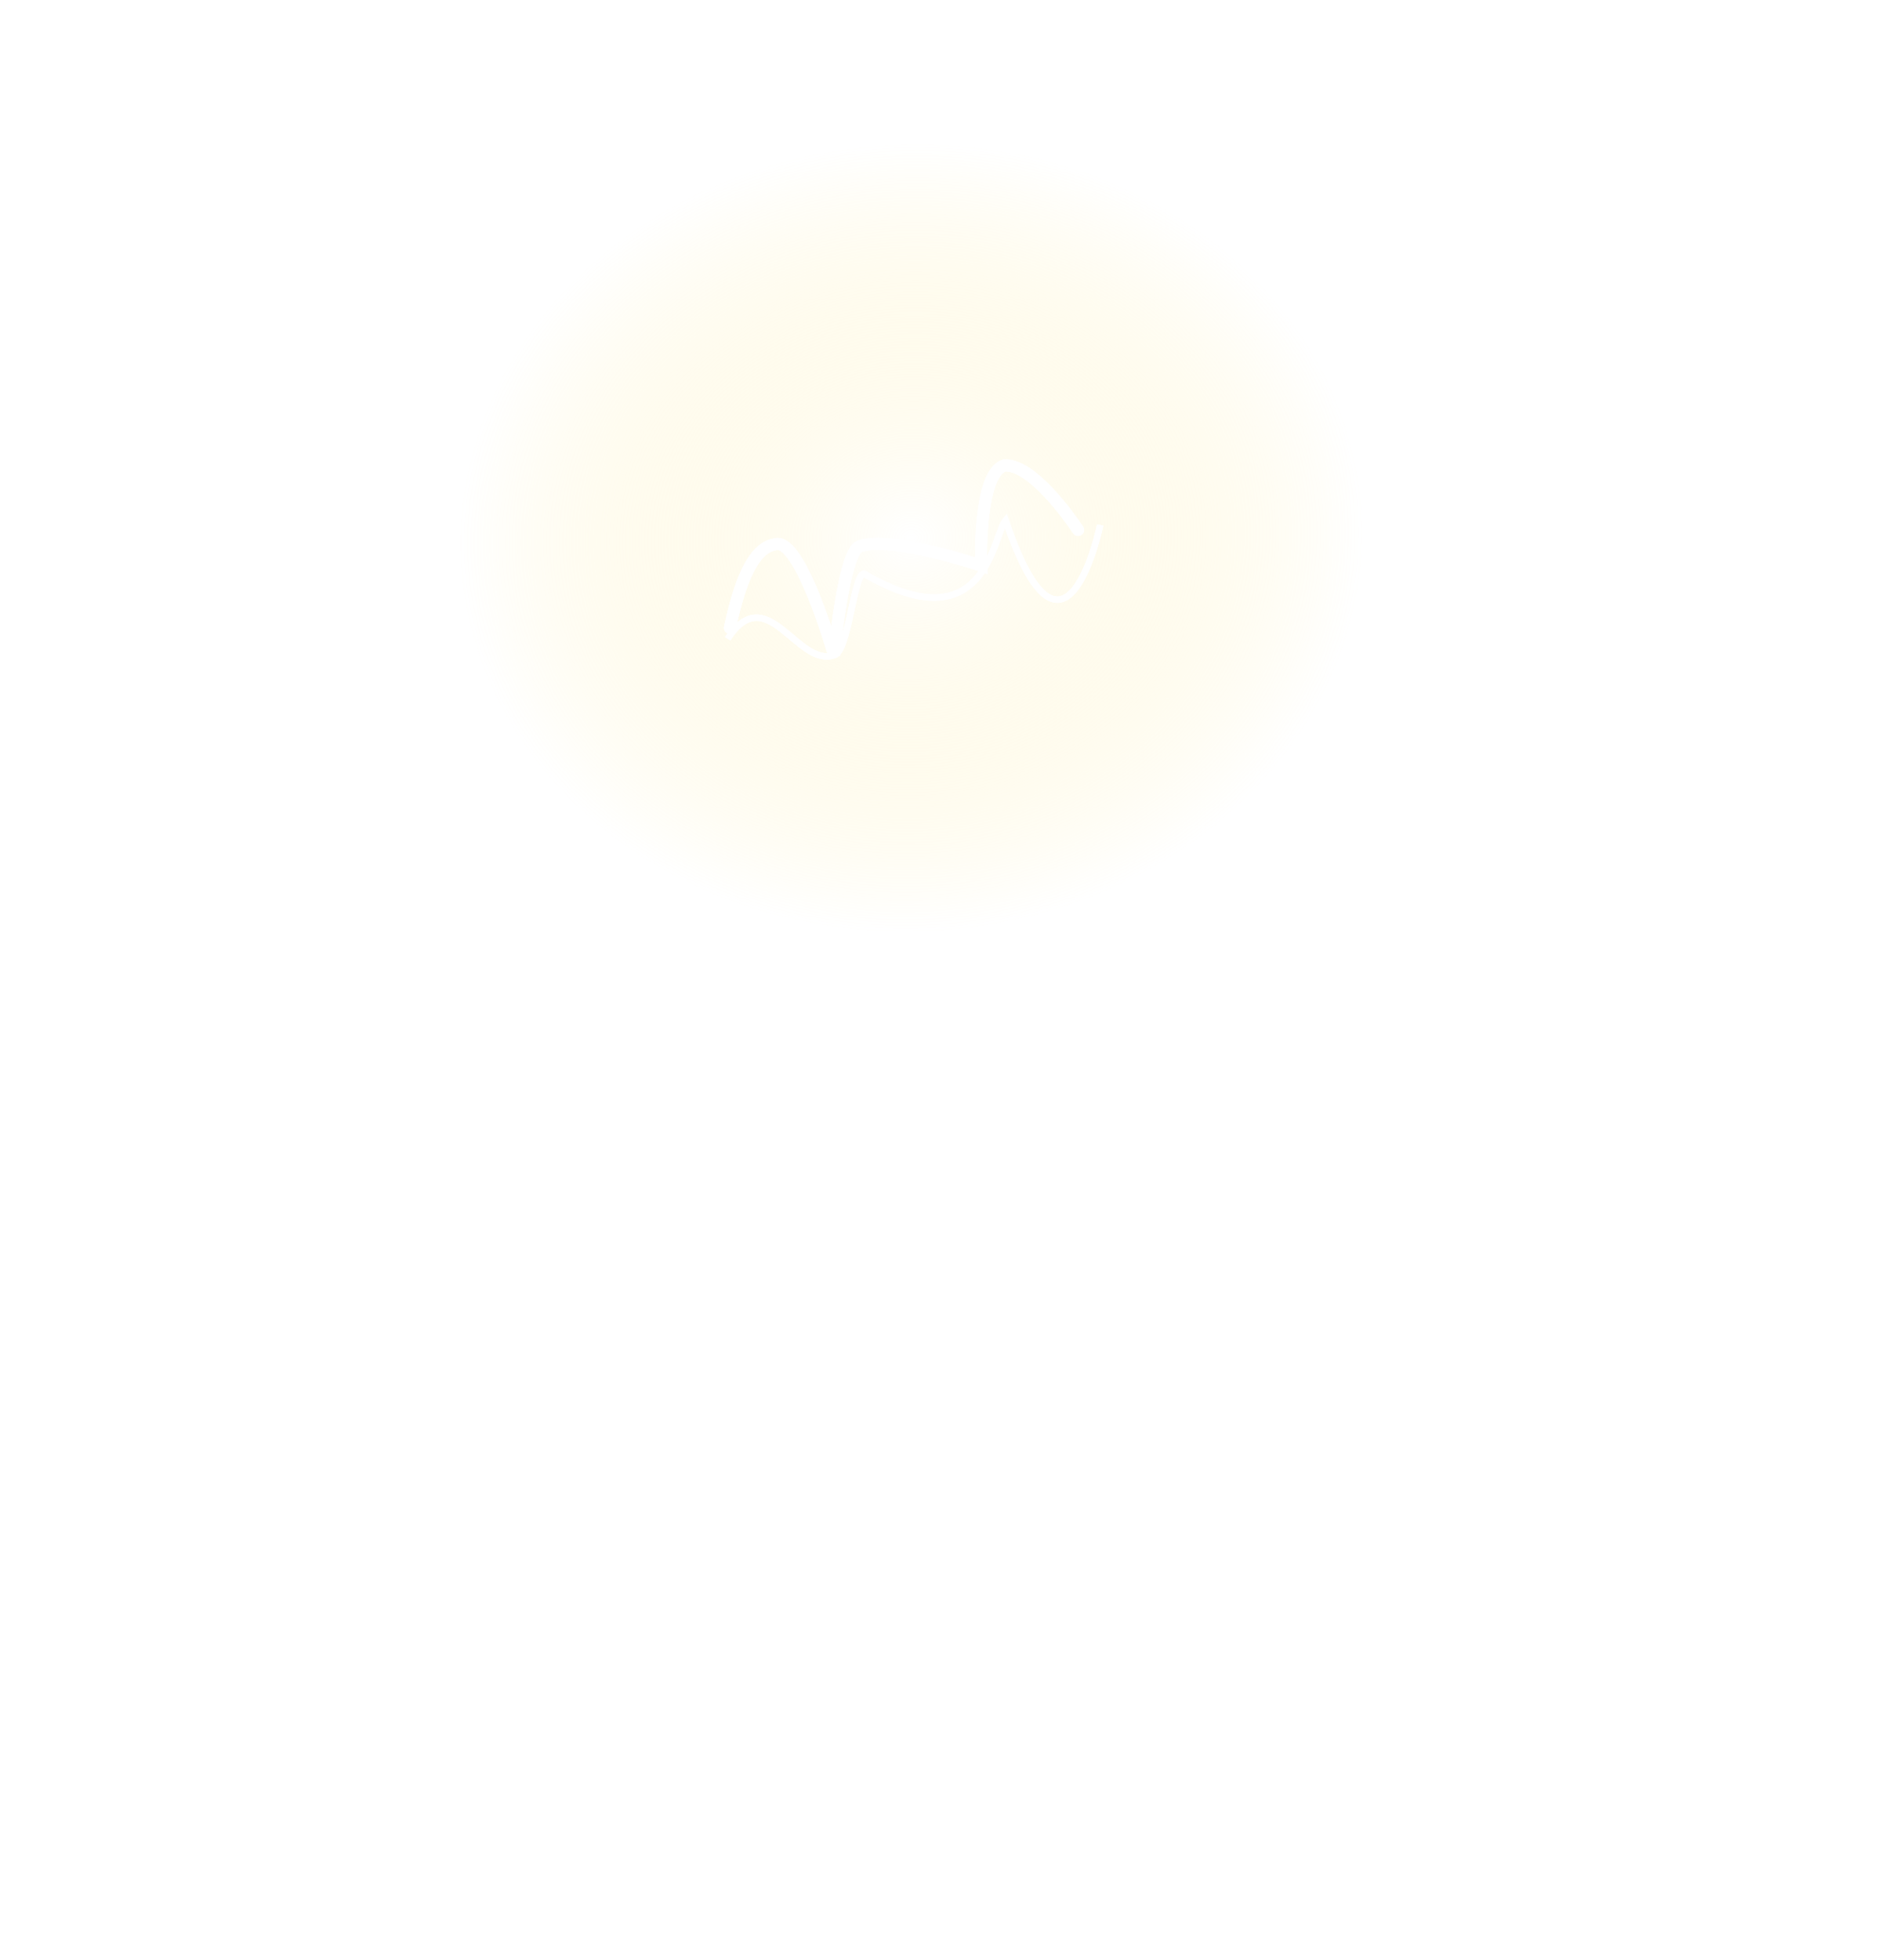 <?xml version="1.0" encoding="UTF-8" standalone="no"?>
<!-- Created with Inkscape (http://www.inkscape.org/) -->

<svg
   xmlns:dc="http://purl.org/dc/elements/1.1/"
   xmlns:cc="http://creativecommons.org/ns#"
   xmlns:rdf="http://www.w3.org/1999/02/22-rdf-syntax-ns#"
   xmlns:svg="http://www.w3.org/2000/svg"
   xmlns="http://www.w3.org/2000/svg"
   xmlns:xlink="http://www.w3.org/1999/xlink"
   xmlns:sodipodi="http://sodipodi.sourceforge.net/DTD/sodipodi-0.dtd"
   xmlns:inkscape="http://www.inkscape.org/namespaces/inkscape"
   width="93mm"
   height="97mm"
   viewBox="0 0 93 97"
   version="1.1"
   id="svg8"
   inkscape:version="0.92.2 (5c3e80d, 2017-08-06)"
   sodipodi:docname="intuitive.svg">
  <defs
     id="defs2">
    <linearGradient
       inkscape:collect="always"
       id="linearGradient3119">
      <stop
         style="stop-color:#ffffff;stop-opacity:1"
         offset="0"
         id="stop3115" />
      <stop
         style="stop-color:#ffe680;stop-opacity:0"
         offset="1"
         id="stop3117" />
    </linearGradient>
    <linearGradient
       inkscape:collect="always"
       id="linearGradient3047">
      <stop
         style="stop-color:#ffffff;stop-opacity:0"
         offset="0"
         id="stop3043" />
      <stop
         style="stop-color:#ffffff;stop-opacity:0.4"
         offset="1"
         id="stop3045" />
    </linearGradient>
    <linearGradient
       inkscape:collect="always"
       id="linearGradient2929">
      <stop
         style="stop-color:#ffffff;stop-opacity:1;"
         offset="0"
         id="stop2925" />
      <stop
         style="stop-color:#ffffff;stop-opacity:0;"
         offset="1"
         id="stop2927" />
    </linearGradient>
    <linearGradient
       inkscape:collect="always"
       id="linearGradient2906">
      <stop
         style="stop-color:#ffffff;stop-opacity:1;"
         offset="0"
         id="stop2902" />
      <stop
         style="stop-color:#ffffff;stop-opacity:0;"
         offset="1"
         id="stop2904" />
    </linearGradient>
    <linearGradient
       inkscape:collect="always"
       id="linearGradient2898">
      <stop
         style="stop-color:#ffffff;stop-opacity:1;"
         offset="0"
         id="stop2894" />
      <stop
         style="stop-color:#ffffff;stop-opacity:0;"
         offset="1"
         id="stop2896" />
    </linearGradient>
    <inkscape:path-effect
       effect="spiro"
       id="path-effect2796"
       is_visible="true" />
    <inkscape:path-effect
       effect="bend_path"
       id="path-effect5180"
       is_visible="true"
       bendpath="m 126.003,193.374 h 48.446 v 63.219"
       prop_scale="1"
       scale_y_rel="false"
       vertical="false" />
    <inkscape:path-effect
       vertical="false"
       scale_y_rel="false"
       prop_scale="1"
       bendpath="m 126.003,193.374 h 48.446 v 63.219"
       is_visible="true"
       id="path-effect5168"
       effect="bend_path" />
    <inkscape:path-effect
       effect="bend_path"
       id="path-effect5035"
       is_visible="true"
       bendpath="m 126.003,193.374 h 48.446 v 63.219"
       prop_scale="1"
       scale_y_rel="false"
       vertical="false" />
    <inkscape:path-effect
       effect="skeletal"
       id="path-effect4758"
       is_visible="true"
       pattern="m 19.836,184.323 a 5.357,5.357 0 0 1 -5.357,5.357 5.357,5.357 0 0 1 -5.357,-5.357 5.357,5.357 0 0 1 5.357,-5.357 5.357,5.357 0 0 1 5.357,5.357 z"
       copytype="single_stretched"
       prop_scale="0.265"
       scale_y_rel="false"
       spacing="0"
       normal_offset="0"
       tang_offset="0"
       prop_units="false"
       vertical_pattern="false"
       fuse_tolerance="0" />
    <inkscape:path-effect
       effect="spiro"
       id="path-effect4750"
       is_visible="true" />
    <inkscape:path-effect
       effect="skeletal"
       id="path-effect4737"
       is_visible="true"
       pattern="m 13.23,181.02 a 2.055,2.055 0 0 1 -2.055,2.055 2.055,2.055 0 0 1 -2.055,-2.055 2.055,2.055 0 0 1 2.055,-2.055 2.055,2.055 0 0 1 2.055,2.055 z"
       copytype="single_stretched"
       prop_scale="0.265"
       scale_y_rel="false"
       spacing="0"
       normal_offset="0"
       tang_offset="0"
       prop_units="false"
       vertical_pattern="false"
       fuse_tolerance="0" />
    <inkscape:path-effect
       effect="spiro"
       id="path-effect4729"
       is_visible="true" />
    <inkscape:path-effect
       effect="skeletal"
       id="path-effect4716"
       is_visible="true"
       pattern="m 6.821,181.212 a 0.594,0.594 0 0 1 -0.594,0.594 0.594,0.594 0 0 1 -0.594,-0.594 0.594,0.594 0 0 1 0.594,-0.594 0.594,0.594 0 0 1 0.594,0.594 z"
       copytype="single_stretched"
       prop_scale="0.265"
       scale_y_rel="false"
       spacing="0"
       normal_offset="0"
       tang_offset="0"
       prop_units="false"
       vertical_pattern="false"
       fuse_tolerance="0" />
    <inkscape:path-effect
       effect="spiro"
       id="path-effect4708"
       is_visible="true" />
    <inkscape:path-effect
       effect="skeletal"
       id="path-effect4695"
       is_visible="true"
       pattern="m 8.871,180.985 a 0.898,0.898 0 0 1 -0.898,0.898 0.898,0.898 0 0 1 -0.898,-0.898 0.898,0.898 0 0 1 0.898,-0.898 0.898,0.898 0 0 1 0.898,0.898 z"
       copytype="single_stretched"
       prop_scale="0.265"
       scale_y_rel="false"
       spacing="0"
       normal_offset="0"
       tang_offset="0"
       prop_units="false"
       vertical_pattern="false"
       fuse_tolerance="0" />
    <inkscape:path-effect
       effect="spiro"
       id="path-effect4687"
       is_visible="true" />
    <inkscape:path-effect
       effect="skeletal"
       id="path-effect4674"
       is_visible="true"
       pattern="m 8.871,180.985 a 0.898,0.898 0 0 1 -0.898,0.898 0.898,0.898 0 0 1 -0.898,-0.898 0.898,0.898 0 0 1 0.898,-0.898 0.898,0.898 0 0 1 0.898,0.898 z"
       copytype="single_stretched"
       prop_scale="0.265"
       scale_y_rel="false"
       spacing="0"
       normal_offset="0"
       tang_offset="0"
       prop_units="false"
       vertical_pattern="false"
       fuse_tolerance="0" />
    <inkscape:path-effect
       effect="spiro"
       id="path-effect4666"
       is_visible="true" />
    <inkscape:path-effect
       effect="skeletal"
       id="path-effect4641"
       is_visible="true"
       pattern="m 6.821,181.212 a 0.594,0.594 0 0 1 -0.594,0.594 0.594,0.594 0 0 1 -0.594,-0.594 0.594,0.594 0 0 1 0.594,-0.594 0.594,0.594 0 0 1 0.594,0.594 z"
       copytype="single_stretched"
       prop_scale="0.265"
       scale_y_rel="false"
       spacing="0"
       normal_offset="0"
       tang_offset="0"
       prop_units="false"
       vertical_pattern="false"
       fuse_tolerance="0" />
    <inkscape:path-effect
       effect="spiro"
       id="path-effect4633"
       is_visible="true" />
    <linearGradient
       id="linearGradient1042">
      <stop
         style="stop-color:#ffffff;stop-opacity:1"
         offset="0"
         id="stop1038" />
      <stop
         style="stop-color:#ffffff;stop-opacity:0"
         offset="1"
         id="stop1040" />
    </linearGradient>
    <linearGradient
       id="linearGradient990">
      <stop
         style="stop-color:#b3ff80;stop-opacity:1;"
         offset="0"
         id="stop986" />
      <stop
         style="stop-color:#b3ff80;stop-opacity:0;"
         offset="1"
         id="stop988" />
    </linearGradient>
    <linearGradient
       id="linearGradient965">
      <stop
         style="stop-color:#b3ff80;stop-opacity:1"
         offset="0"
         id="stop961" />
      <stop
         style="stop-color:#000000;stop-opacity:0;"
         offset="1"
         id="stop963" />
    </linearGradient>
    <linearGradient
       id="linearGradient957">
      <stop
         style="stop-color:#501616;stop-opacity:1;"
         offset="0"
         id="stop953" />
      <stop
         style="stop-color:#501616;stop-opacity:0;"
         offset="1"
         id="stop955" />
    </linearGradient>
    <linearGradient
       id="linearGradient949">
      <stop
         style="stop-color:#504416;stop-opacity:1"
         offset="0"
         id="stop945" />
      <stop
         style="stop-color:#decd87;stop-opacity:0"
         offset="1"
         id="stop947" />
    </linearGradient>
    <linearGradient
       id="linearGradient941">
      <stop
         style="stop-color:#e5ffd5;stop-opacity:1"
         offset="0"
         id="stop937" />
      <stop
         style="stop-color:#7fff2a;stop-opacity:1"
         offset="1"
         id="stop939" />
    </linearGradient>
    <linearGradient
       id="linearGradient933">
      <stop
         style="stop-color:#c8ab37;stop-opacity:1"
         offset="0"
         id="stop929" />
      <stop
         style="stop-color:#786721;stop-opacity:1"
         offset="1"
         id="stop931" />
    </linearGradient>
    <linearGradient
       id="linearGradient925">
      <stop
         style="stop-color:#c83737;stop-opacity:1"
         offset="0"
         id="stop921" />
      <stop
         style="stop-color:#782121;stop-opacity:1"
         offset="1"
         id="stop923" />
    </linearGradient>
    <radialGradient
       xlink:href="#linearGradient925"
       id="radialGradient927"
       cx="90.404"
       cy="235.06"
       fx="90.404"
       fy="235.06"
       r="6.731"
       gradientUnits="userSpaceOnUse" />
    <radialGradient
       xlink:href="#linearGradient933"
       id="radialGradient935"
       cx="89.869"
       cy="253.903"
       fx="89.869"
       fy="253.903"
       r="6.731"
       gradientUnits="userSpaceOnUse" />
    <radialGradient
       xlink:href="#linearGradient941"
       id="radialGradient943"
       cx="89.869"
       cy="273.28"
       fx="89.869"
       fy="273.28"
       r="6.731"
       gradientUnits="userSpaceOnUse"
       gradientTransform="translate(0.084,-0.091)" />
    <linearGradient
       xlink:href="#linearGradient949"
       id="linearGradient951"
       x1="83.48"
       y1="259.413"
       x2="93.163"
       y2="250.909"
       gradientUnits="userSpaceOnUse" />
    <linearGradient
       xlink:href="#linearGradient957"
       id="linearGradient959"
       x1="83.88"
       y1="240.854"
       x2="93.091"
       y2="231.594"
       gradientUnits="userSpaceOnUse" />
    <linearGradient
       xlink:href="#linearGradient965"
       id="linearGradient967"
       x1="83.385"
       y1="278.523"
       x2="92.407"
       y2="269.357"
       gradientUnits="userSpaceOnUse"
       gradientTransform="translate(0.084,-0.091)" />
    <radialGradient
       xlink:href="#linearGradient990"
       id="radialGradient992"
       cx="88.216"
       cy="273.991"
       fx="88.216"
       fy="273.991"
       r="8.728"
       gradientTransform="matrix(1.39,0,0,1.466,-34.823,-127.741)"
       gradientUnits="userSpaceOnUse" />
    <linearGradient
       xlink:href="#linearGradient1042"
       id="linearGradient1030"
       x1="64.811"
       y1="204.519"
       x2="51.62"
       y2="201.873"
       gradientUnits="userSpaceOnUse" />
    <linearGradient
       xlink:href="#linearGradient1042"
       id="linearGradient1044"
       x1="116.117"
       y1="211.412"
       x2="132.67"
       y2="212.05"
       gradientUnits="userSpaceOnUse" />
    <radialGradient
       inkscape:collect="always"
       xlink:href="#linearGradient2898"
       id="radialGradient2900"
       cx="49.18"
       cy="252.016"
       fx="49.18"
       fy="252.016"
       r="2.665"
       gradientTransform="matrix(1.371,-0.357,1.999,7.67,-518.563,-1665.517)"
       gradientUnits="userSpaceOnUse" />
    <radialGradient
       inkscape:collect="always"
       xlink:href="#linearGradient2906"
       id="radialGradient2908"
       cx="49.18"
       cy="252.016"
       fx="49.18"
       fy="252.016"
       r="2.665"
       gradientTransform="matrix(1.371,-0.357,1.999,7.67,-518.549,-1665.518)"
       gradientUnits="userSpaceOnUse" />
    <radialGradient
       inkscape:collect="always"
       xlink:href="#linearGradient2929"
       id="radialGradient2935"
       cx="42.239"
       cy="249.342"
       fx="42.239"
       fy="249.342"
       r="2.897"
       gradientTransform="matrix(1.078,-0.491,3.786,8.309,-945.03,-1800.259)"
       gradientUnits="userSpaceOnUse" />
    <radialGradient
       inkscape:collect="always"
       xlink:href="#linearGradient2929"
       id="radialGradient2937"
       cx="52.968"
       cy="249.059"
       fx="52.968"
       fy="249.059"
       r="2.246"
       gradientTransform="matrix(1.178,-0.129,1.295,11.83,-328.408,-2692.357)"
       gradientUnits="userSpaceOnUse" />
    <filter
       inkscape:collect="always"
       style="color-interpolation-filters:sRGB"
       id="filter2983"
       x="-0.017"
       width="1.033"
       y="-0.043"
       height="1.086">
      <feGaussianBlur
         inkscape:collect="always"
         stdDeviation="0.105"
         id="feGaussianBlur2985" />
    </filter>
    <filter
       inkscape:collect="always"
       style="color-interpolation-filters:sRGB"
       id="filter3019"
       x="-0.007"
       width="1.015"
       y="-0.032"
       height="1.064">
      <feGaussianBlur
         inkscape:collect="always"
         stdDeviation="0.05"
         id="feGaussianBlur3021" />
    </filter>
    <radialGradient
       inkscape:collect="always"
       xlink:href="#linearGradient3047"
       id="radialGradient3049"
       cx="47.838"
       cy="238.556"
       fx="47.838"
       fy="238.556"
       r="22.224"
       gradientTransform="matrix(1.104,-0.373,0.815,2.413,-199.58,-321.141)"
       gradientUnits="userSpaceOnUse" />
    <radialGradient
       inkscape:collect="always"
       xlink:href="#linearGradient3119"
       id="radialGradient3121"
       cx="47.713"
       cy="230.319"
       fx="47.713"
       fy="230.319"
       r="13.333"
       gradientTransform="matrix(1.67,0.126,-0.051,1.47,-81.759,-113.917)"
       gradientUnits="userSpaceOnUse" />
    <filter
       inkscape:collect="always"
       style="color-interpolation-filters:sRGB"
       id="filter3700"
       x="-0.133"
       width="1.265"
       y="-0.342"
       height="1.683">
      <feGaussianBlur
         inkscape:collect="always"
         stdDeviation="0.835"
         id="feGaussianBlur3702" />
    </filter>
    <filter
       inkscape:collect="always"
       style="color-interpolation-filters:sRGB"
       id="filter3704"
       x="-0.123"
       width="1.246"
       y="-0.53"
       height="2.061">
      <feGaussianBlur
         inkscape:collect="always"
         stdDeviation="0.835"
         id="feGaussianBlur3706" />
    </filter>
    <filter
       inkscape:collect="always"
       style="color-interpolation-filters:sRGB"
       id="filter3812"
       x="-0.099"
       width="1.198"
       y="-0.255"
       height="1.51">
      <feGaussianBlur
         inkscape:collect="always"
         stdDeviation="0.624"
         id="feGaussianBlur3814" />
    </filter>
    <filter
       inkscape:collect="always"
       style="color-interpolation-filters:sRGB"
       id="filter3816"
       x="-0.092"
       width="1.184"
       y="-0.396"
       height="1.792">
      <feGaussianBlur
         inkscape:collect="always"
         stdDeviation="0.624"
         id="feGaussianBlur3818" />
    </filter>
    <filter
       inkscape:collect="always"
       style="color-interpolation-filters:sRGB"
       id="filter3820"
       x="-0.099"
       width="1.198"
       y="-0.255"
       height="1.51">
      <feGaussianBlur
         inkscape:collect="always"
         stdDeviation="0.624"
         id="feGaussianBlur3822" />
    </filter>
    <filter
       inkscape:collect="always"
       style="color-interpolation-filters:sRGB"
       id="filter3824"
       x="-0.092"
       width="1.184"
       y="-0.396"
       height="1.792">
      <feGaussianBlur
         inkscape:collect="always"
         stdDeviation="0.624"
         id="feGaussianBlur3826" />
    </filter>
  </defs>
  <sodipodi:namedview
     id="base"
     pagecolor="#ffffff"
     bordercolor="#666666"
     borderopacity="1.0"
     inkscape:pageopacity="0.0"
     inkscape:pageshadow="2"
     inkscape:zoom="1.7223686"
     inkscape:cx="199.84798"
     inkscape:cy="179.59681"
     inkscape:document-units="mm"
     inkscape:current-layer="layer3"
     showgrid="false"
     inkscape:window-width="1920"
     inkscape:window-height="1001"
     inkscape:window-x="-9"
     inkscape:window-y="-9"
     inkscape:window-maximized="1"
     showguides="false"
     inkscape:snap-grids="true"
     inkscape:snap-to-guides="false" />
  <g
     inkscape:groupmode="layer"
     id="layer3"
     inkscape:label="Layer 3"
     style="display:inline"
     transform="translate(0,-200)">
    <path
       style="display:inline;opacity:0.848;fill:url(#radialGradient3049);fill-opacity:1;stroke:#ffffff;stroke-width:0.592;stroke-linejoin:round;stroke-miterlimit:4;stroke-dasharray:none;stroke-opacity:1"
       d="m 70.732,221.189 c 0.883,3.461 1.241,5.788 1.14,8.049 -0.218,4.888 -1.358,9.008 -3.233,13.741 -0.497,1.255 -0.599,4.598 -0.568,9.684 0.017,2.78 0.335,3.215 0.887,6.786 0.368,2.38 0.844,3.588 -0.137,4.978 -2.039,2.89 -9.38,4.871 -12.095,5.583 -2.008,0.527 -8.156,2.682 -11.847,1.568 -1.987,-0.6 -2.621,-3.757 -2.959,-4.998 -0.627,-2.301 -0.94,-3.146 -2.217,-5.704 -1.671,-3.349 -5.703,-6.285 -7.067,-7.607 -3.466,-3.359 -6.315,-6.35 -8.552,-9.755 -3.282,-4.995 -3.035,-5.056 -4.219,-8.8 -3.585,-11.341 3.622,-27.474 17.827,-31.198 6.073,-1.592 12.308,-1.752 17.917,0.587 7.185,2.996 13.208,9.583 15.123,17.086 z"
       id="path2790"
       inkscape:connector-curvature="0"
       sodipodi:nodetypes="ssssssssssssssss" />
    <g
       id="g2829"
       transform="matrix(1.146,-0.3,0.3,1.146,-78.919,-22.303)">
      <path
         style="display:inline;opacity:1;fill:none;stroke:#ffffff;stroke-width:0.5;stroke-linecap:round;stroke-linejoin:miter;stroke-miterlimit:4;stroke-dasharray:none;stroke-opacity:1"
         d="m 58.558,266.584 c 0,0 0.65,0.476 0.65,0.735 0,0.461 -0.788,0.679 -0.788,0.679 0,0 -0.086,0.946 -0.099,1.964 -0.462,0.272 -0.543,0.706 -0.543,0.706 -0.177,0.53 -0.163,0.883 -0.109,1.276 0.815,0.054 0.855,0.339 0.842,0.625 -0.027,0.76 -0.434,0.896 -0.842,1.086 -0.095,0.326 -0.109,0.557 0,0.95 1.127,0.421 0.95,0.611 0.95,0.95 -0.068,0.326 -0.475,0.448 -0.842,0.788 -0.136,0.502 -0.095,0.896 0,1.113 0.394,0.231 0.788,0.543 0.788,0.788 0,0.394 -0.516,0.774 -0.76,0.923 -0.19,0.38 -0.149,0.95 -0.027,1.195 0,0 0.407,0.149 0.407,0.407 0.014,0.584 -0.919,3.006 -2.685,4.513"
         id="path3832"
         inkscape:connector-curvature="0" />
      <path
         style="display:inline;opacity:1;fill:#ffffff;stroke:#ffffff;stroke-width:0.5;stroke-linecap:round;stroke-linejoin:miter;stroke-miterlimit:4;stroke-dasharray:none;stroke-opacity:1"
         d="m 54.972,285.812 c -2.363,0.855 -2.023,2.281 -2.716,2.851 -1.263,0.448 -3.915,0.462 -3.915,0.462 0,0 -2.652,-0.014 -3.915,-0.462 -0.692,-0.57 -0.353,-1.996 -2.716,-2.851 2.554,-1.555 10.207,-1.479 13.261,0 z"
         id="path3830"
         inkscape:connector-curvature="0" />
      <path
         style="display:inline;opacity:1;fill:none;stroke:#ffffff;stroke-width:0.5;stroke-linecap:round;stroke-linejoin:miter;stroke-miterlimit:4;stroke-dasharray:none;stroke-opacity:1"
         d="m 41.182,285.283 c -1.765,-1.507 -2.852,-2.662 -2.838,-3.245 0,-0.258 0.407,-0.407 0.407,-0.407 0.122,-0.244 0.163,-0.815 -0.027,-1.195 -0.244,-0.149 -0.76,-0.53 -0.76,-0.923 0,-0.244 0.394,-0.557 0.788,-0.788 0.095,-0.217 0.136,-0.611 0,-1.113 -0.367,-0.339 -0.774,-0.462 -0.842,-0.788 0,-0.339 -0.177,-0.53 0.95,-0.95 0.109,-0.394 0.095,-0.625 0,-0.95 -0.407,-0.19 -0.815,-0.326 -0.842,-1.086 -0.014,-0.285 0.027,-0.57 0.842,-0.625 0.054,-0.394 0.068,-0.747 -0.109,-1.276 0,0 -0.081,-0.434 -0.543,-0.706 -0.014,-1.018 0.054,-3.232 0.054,-3.232 0,0 -0.788,-0.218 -0.788,-0.679 0,-0.259 0.65,-0.735 0.65,-0.735"
         id="path2800"
         inkscape:connector-curvature="0" />
      <g
         id="g2816"
         style="display:inline">
        <path
           style="fill:none;stroke:#ffffff;stroke-width:0.5;stroke-linecap:round;stroke-linejoin:miter;stroke-miterlimit:4;stroke-dasharray:none;stroke-opacity:1"
           d="m 39.787,272.613 c 8.91,-1.728 13.518,-1.152 16.591,-0.922"
           id="path2804"
           inkscape:connector-curvature="0"
           sodipodi:nodetypes="cc" />
        <path
           sodipodi:nodetypes="cc"
           inkscape:connector-curvature="0"
           id="path2806"
           d="m 39.787,275.259 c 8.91,-1.728 13.518,-1.152 16.591,-0.922"
           style="fill:none;stroke:#ffffff;stroke-width:0.5;stroke-linecap:round;stroke-linejoin:miter;stroke-miterlimit:4;stroke-dasharray:none;stroke-opacity:1" />
        <path
           style="fill:none;stroke:#ffffff;stroke-width:0.5;stroke-linecap:round;stroke-linejoin:miter;stroke-miterlimit:4;stroke-dasharray:none;stroke-opacity:1"
           d="m 39.787,277.905 c 8.91,-1.728 13.518,-1.152 16.591,-0.922"
           id="path2808"
           inkscape:connector-curvature="0"
           sodipodi:nodetypes="cc" />
        <path
           sodipodi:nodetypes="cc"
           inkscape:connector-curvature="0"
           id="path2810"
           d="m 39.787,280.551 c 8.91,-1.728 13.518,-1.152 16.591,-0.922"
           style="fill:none;stroke:#ffffff;stroke-width:0.5;stroke-linecap:round;stroke-linejoin:miter;stroke-miterlimit:4;stroke-dasharray:none;stroke-opacity:1" />
      </g>
    </g>
    <path
       style="display:inline;fill:none;stroke:url(#radialGradient2935);stroke-width:0.592;stroke-linecap:round;stroke-linejoin:miter;stroke-miterlimit:4;stroke-dasharray:none;stroke-opacity:1"
       d="m 52.329,269.983 c 0,0 -2.821,-7.209 -2.891,-11.282 -1.585,-2.112 -1.954,-4.41 -1.954,-4.41 -0.222,-0.973 0.441,-2.377 0.441,-2.377 0,0 -11.145,-19.295 -11.781,-20.325"
       id="path2916"
       inkscape:connector-curvature="0" />
    <path
       id="path2920"
       style="display:inline;fill:none;stroke:#ffffff;stroke-width:0.5;stroke-linecap:round;stroke-linejoin:miter;stroke-miterlimit:4;stroke-dasharray:none;stroke-opacity:1;filter:url(#filter2983)"
       d="m 52.628,227.862 c 1.115,0.237 2.069,2.752 2.286,3.386 m -15.116,0.269 c 1.168,-2.321 2.009,-2.973 2.728,-2.895 1.086,-0.027 1.195,5.105 1.195,5.105 0,0 1.439,-3.992 2.172,-4.128 1.385,-0.136 4.725,2.064 4.725,2.064 0,0 0.842,-3.775 2.01,-3.802"
       inkscape:connector-curvature="0"
       transform="matrix(1.146,-0.3,0.3,1.146,-78.919,-22.303)" />
    <path
       style="display:inline;fill:none;stroke:url(#radialGradient2937);stroke-width:0.592;stroke-linecap:round;stroke-linejoin:miter;stroke-miterlimit:4;stroke-dasharray:none;stroke-opacity:1"
       d="m 53.593,226.348 1.478,24.157 c 0,0 0.942,0.341 1.469,1.544 0.877,3.345 0.238,4.461 0.238,4.461 2.423,2.516 4.195,11.179 4.195,11.179"
       id="path2831"
       inkscape:connector-curvature="0" />
    <path
       style="fill:none;stroke:#ffffff;stroke-width:0.265;stroke-linecap:butt;stroke-linejoin:miter;stroke-miterlimit:4;stroke-dasharray:none;stroke-opacity:1;filter:url(#filter3019)"
       d="m 39.593,231.935 c 2.227,-2.01 2.498,1.901 4.128,1.792 0.625,0.027 1.602,-2.987 2.064,-2.987 4.209,4.209 5.648,-0.217 6.3,-0.652 0.543,7.739 3.775,1.195 3.775,1.195"
       id="path2834"
       inkscape:connector-curvature="0"
       sodipodi:nodetypes="ccccc"
       transform="matrix(1.146,-0.3,0.3,1.146,-78.919,-22.303)" />
    <path
       style="fill:url(#radialGradient2900);fill-opacity:1;stroke:url(#radialGradient2908);stroke-width:0.592;stroke-linecap:round;stroke-linejoin:miter;stroke-miterlimit:4;stroke-dasharray:none;stroke-opacity:1"
       d="m 55.119,268.885 c 0,0 -2.358,-7.378 -3.03,-10.212 -3.121,-2.216 -2.39,-5.888 -2.112,-8.054 -0.715,-2.729 -3.299,-10.518 -3.801,-11.538 -1.386,-0.084 -1.113,-0.837 -0.701,-0.969 1.383,-0.645 2.235,-0.892 3.668,-1.079 1.615,-0.118 0.505,0.761 0.302,1.332 -0.043,1.093 3.255,11.517 3.255,11.517 2.112,1.328 3.195,5.818 2.377,8.078 l 2.331,10.325 c -0.774,-0.173 -1.436,-0.094 -2.289,0.6 z"
       id="path2836"
       inkscape:connector-curvature="0"
       sodipodi:nodetypes="ccccccccccc" />
    <path
       style="fill:#ffffff;stroke:none;stroke-width:0.313px;stroke-linecap:butt;stroke-linejoin:miter;stroke-opacity:1"
       d="m 25.747,217.818 0.945,2.08 c 0,0 -5.662,7.072 -3.016,14.627 -0.93,0.26 -1.562,-0.123 -1.562,-0.123 0,0 -2.88,-8.956 3.634,-16.584 z"
       id="path3051"
       inkscape:connector-curvature="0"
       sodipodi:nodetypes="ccccc" />
    <path
       sodipodi:nodetypes="ccccc"
       inkscape:connector-curvature="0"
       id="path3053"
       d="m 23.33,231.534 2.201,0.615 c -0.133,2.03 1.414,8.779 8.332,13.756 -0.398,0.879 0.885,2.593 0.885,2.593 -2.151,-1.099 -9.766,-7.069 -11.418,-16.963 z"
       style="fill:#ffffff;stroke:none;stroke-width:0.313px;stroke-linecap:butt;stroke-linejoin:miter;stroke-opacity:1" />
    <path
       style="fill:#ffffff;stroke:none;stroke-width:0.313px;stroke-linecap:butt;stroke-linejoin:miter;stroke-opacity:1"
       d="m 59.452,211.908 0.028,-1.67 c 8.822,5.213 9.514,14.467 9.514,14.467 l -1.242,0.592 C 65.903,216.092 59.452,211.908 59.452,211.908 Z"
       id="path3057"
       inkscape:connector-curvature="0"
       sodipodi:nodetypes="ccccc" />
    <path
       style="fill:#ffffff;stroke:none;stroke-width:0.313px;stroke-linecap:butt;stroke-linejoin:miter;stroke-opacity:1"
       d="m 65.785,223.251 0.989,-0.16 c 2.487,5.301 -2.175,17.2 -2.143,19.353 0.067,3.807 1.521,12.905 1.521,12.905 l -0.431,0.512 -2.141,-8.419 c 0,0 -0.681,-1.584 -1.081,-3.109 -0.14,-1.294 0.237,-3.155 0.282,-3.998 0.186,-0.814 4.058,-8.115 3.004,-17.084 z"
       id="path3059"
       inkscape:connector-curvature="0"
       sodipodi:nodetypes="cccccccccc" />
    <path
       style="fill:#ffffff;stroke:none;stroke-width:0.313px;stroke-linecap:butt;stroke-linejoin:miter;stroke-opacity:1"
       d="m 38.028,252.48 2.177,1.325 c 1.754,4.662 3.571,7.911 4.426,14.471 1.681,0.324 2.413,0.831 2.413,0.831 -0.871,0.228 -0.273,1.369 -0.273,1.369 -1.429,-0.756 -2.627,-1.772 -3.086,-2.384 -0.102,-5.461 -5.657,-15.612 -5.657,-15.612 z"
       id="path3061"
       inkscape:connector-curvature="0"
       sodipodi:nodetypes="ccccccc" />
    <path
       style="opacity:0.56;fill:#ffffff;stroke:none;stroke-width:0.313px;stroke-linecap:butt;stroke-linejoin:miter;stroke-opacity:1"
       d="m 69.061,222.426 c 2.008,7.658 -2.04,20.538 -2.447,22.127 -0.671,3.539 0.815,11.227 0.815,11.227 0,0 -0.649,-6.885 -0.456,-10.722 0.243,-2.839 5.693,-15.605 2.087,-22.632 z"
       id="path3063"
       inkscape:connector-curvature="0"
       sodipodi:nodetypes="ccccc" />
    <ellipse
       style="display:inline;opacity:0.56;fill:url(#radialGradient3121);fill-opacity:1;stroke:none;stroke-width:0.581;stroke-linecap:round;stroke-linejoin:round;stroke-miterlimit:4;stroke-dasharray:none;stroke-opacity:1"
       id="path3113"
       cx="-13.77"
       cy="230.675"
       rx="24.032"
       ry="22.23"
       transform="rotate(-14.692)" />
    <path
       inkscape:connector-curvature="0"
       d="m 52.628,227.862 c 1.115,0.237 2.069,2.752 2.286,3.386 m -15.116,0.269 c 1.168,-2.321 2.009,-2.973 2.728,-2.895 1.086,-0.027 1.195,5.105 1.195,5.105 0,0 1.439,-3.992 2.172,-4.128 1.385,-0.136 4.725,2.064 4.725,2.064 0,0 0.842,-3.775 2.01,-3.802"
       style="display:inline;fill:none;stroke:#ffffff;stroke-width:0.5;stroke-linecap:round;stroke-linejoin:miter;stroke-miterlimit:4;stroke-dasharray:none;stroke-opacity:1;filter:url(#filter3700)"
       id="path3160"
       transform="matrix(1.146,-0.3,0.3,1.146,-78.919,-22.303)" />
    <path
       sodipodi:nodetypes="ccccc"
       inkscape:connector-curvature="0"
       id="path3162"
       d="m 39.593,231.935 c 2.227,-2.01 2.498,1.901 4.128,1.792 0.625,0.027 1.602,-2.987 2.064,-2.987 4.209,4.209 5.648,-0.217 6.3,-0.652 0.543,7.739 3.775,1.195 3.775,1.195"
       style="fill:none;stroke:#ffffff;stroke-width:0.265;stroke-linecap:butt;stroke-linejoin:miter;stroke-miterlimit:4;stroke-dasharray:none;stroke-opacity:1;filter:url(#filter3704)"
       transform="matrix(1.146,-0.3,0.3,1.146,-78.919,-22.303)" />
    <path
       inkscape:connector-curvature="0"
       d="m 52.628,227.862 c 1.115,0.237 2.069,2.752 2.286,3.386 m -15.116,0.269 c 1.168,-2.321 2.009,-2.973 2.728,-2.895 1.086,-0.027 1.195,5.105 1.195,5.105 0,0 1.439,-3.992 2.172,-4.128 1.385,-0.136 4.725,2.064 4.725,2.064 0,0 0.842,-3.775 2.01,-3.802"
       style="display:inline;fill:none;stroke:#ffffff;stroke-width:0.5;stroke-linecap:round;stroke-linejoin:miter;stroke-miterlimit:4;stroke-dasharray:none;stroke-opacity:1;filter:url(#filter3812)"
       id="path3708"
       transform="matrix(1.146,-0.3,0.3,1.146,-78.919,-22.303)" />
    <path
       sodipodi:nodetypes="ccccc"
       inkscape:connector-curvature="0"
       id="path3710"
       d="m 39.593,231.935 c 2.227,-2.01 2.498,1.901 4.128,1.792 0.625,0.027 1.602,-2.987 2.064,-2.987 4.209,4.209 5.648,-0.217 6.3,-0.652 0.543,7.739 3.775,1.195 3.775,1.195"
       style="fill:none;stroke:#ffffff;stroke-width:0.265;stroke-linecap:butt;stroke-linejoin:miter;stroke-miterlimit:4;stroke-dasharray:none;stroke-opacity:1;filter:url(#filter3816)"
       transform="matrix(1.146,-0.3,0.3,1.146,-78.919,-22.303)" />
    <path
       id="path3712"
       style="display:inline;fill:none;stroke:#ffffff;stroke-width:0.5;stroke-linecap:round;stroke-linejoin:miter;stroke-miterlimit:4;stroke-dasharray:none;stroke-opacity:1;filter:url(#filter3820)"
       d="m 52.628,227.862 c 1.115,0.237 2.069,2.752 2.286,3.386 m -15.116,0.269 c 1.168,-2.321 2.009,-2.973 2.728,-2.895 1.086,-0.027 1.195,5.105 1.195,5.105 0,0 1.439,-3.992 2.172,-4.128 1.385,-0.136 4.725,2.064 4.725,2.064 0,0 0.842,-3.775 2.01,-3.802"
       inkscape:connector-curvature="0"
       transform="matrix(1.146,-0.3,0.3,1.146,-78.919,-22.303)" />
    <path
       style="fill:none;stroke:#ffffff;stroke-width:0.265;stroke-linecap:butt;stroke-linejoin:miter;stroke-miterlimit:4;stroke-dasharray:none;stroke-opacity:1;filter:url(#filter3824)"
       d="m 39.593,231.935 c 2.227,-2.01 2.498,1.901 4.128,1.792 0.625,0.027 1.602,-2.987 2.064,-2.987 4.209,4.209 5.648,-0.217 6.3,-0.652 0.543,7.739 3.775,1.195 3.775,1.195"
       id="path3714"
       inkscape:connector-curvature="0"
       sodipodi:nodetypes="ccccc"
       transform="matrix(1.146,-0.3,0.3,1.146,-78.919,-22.303)" />
  </g>
</svg>
